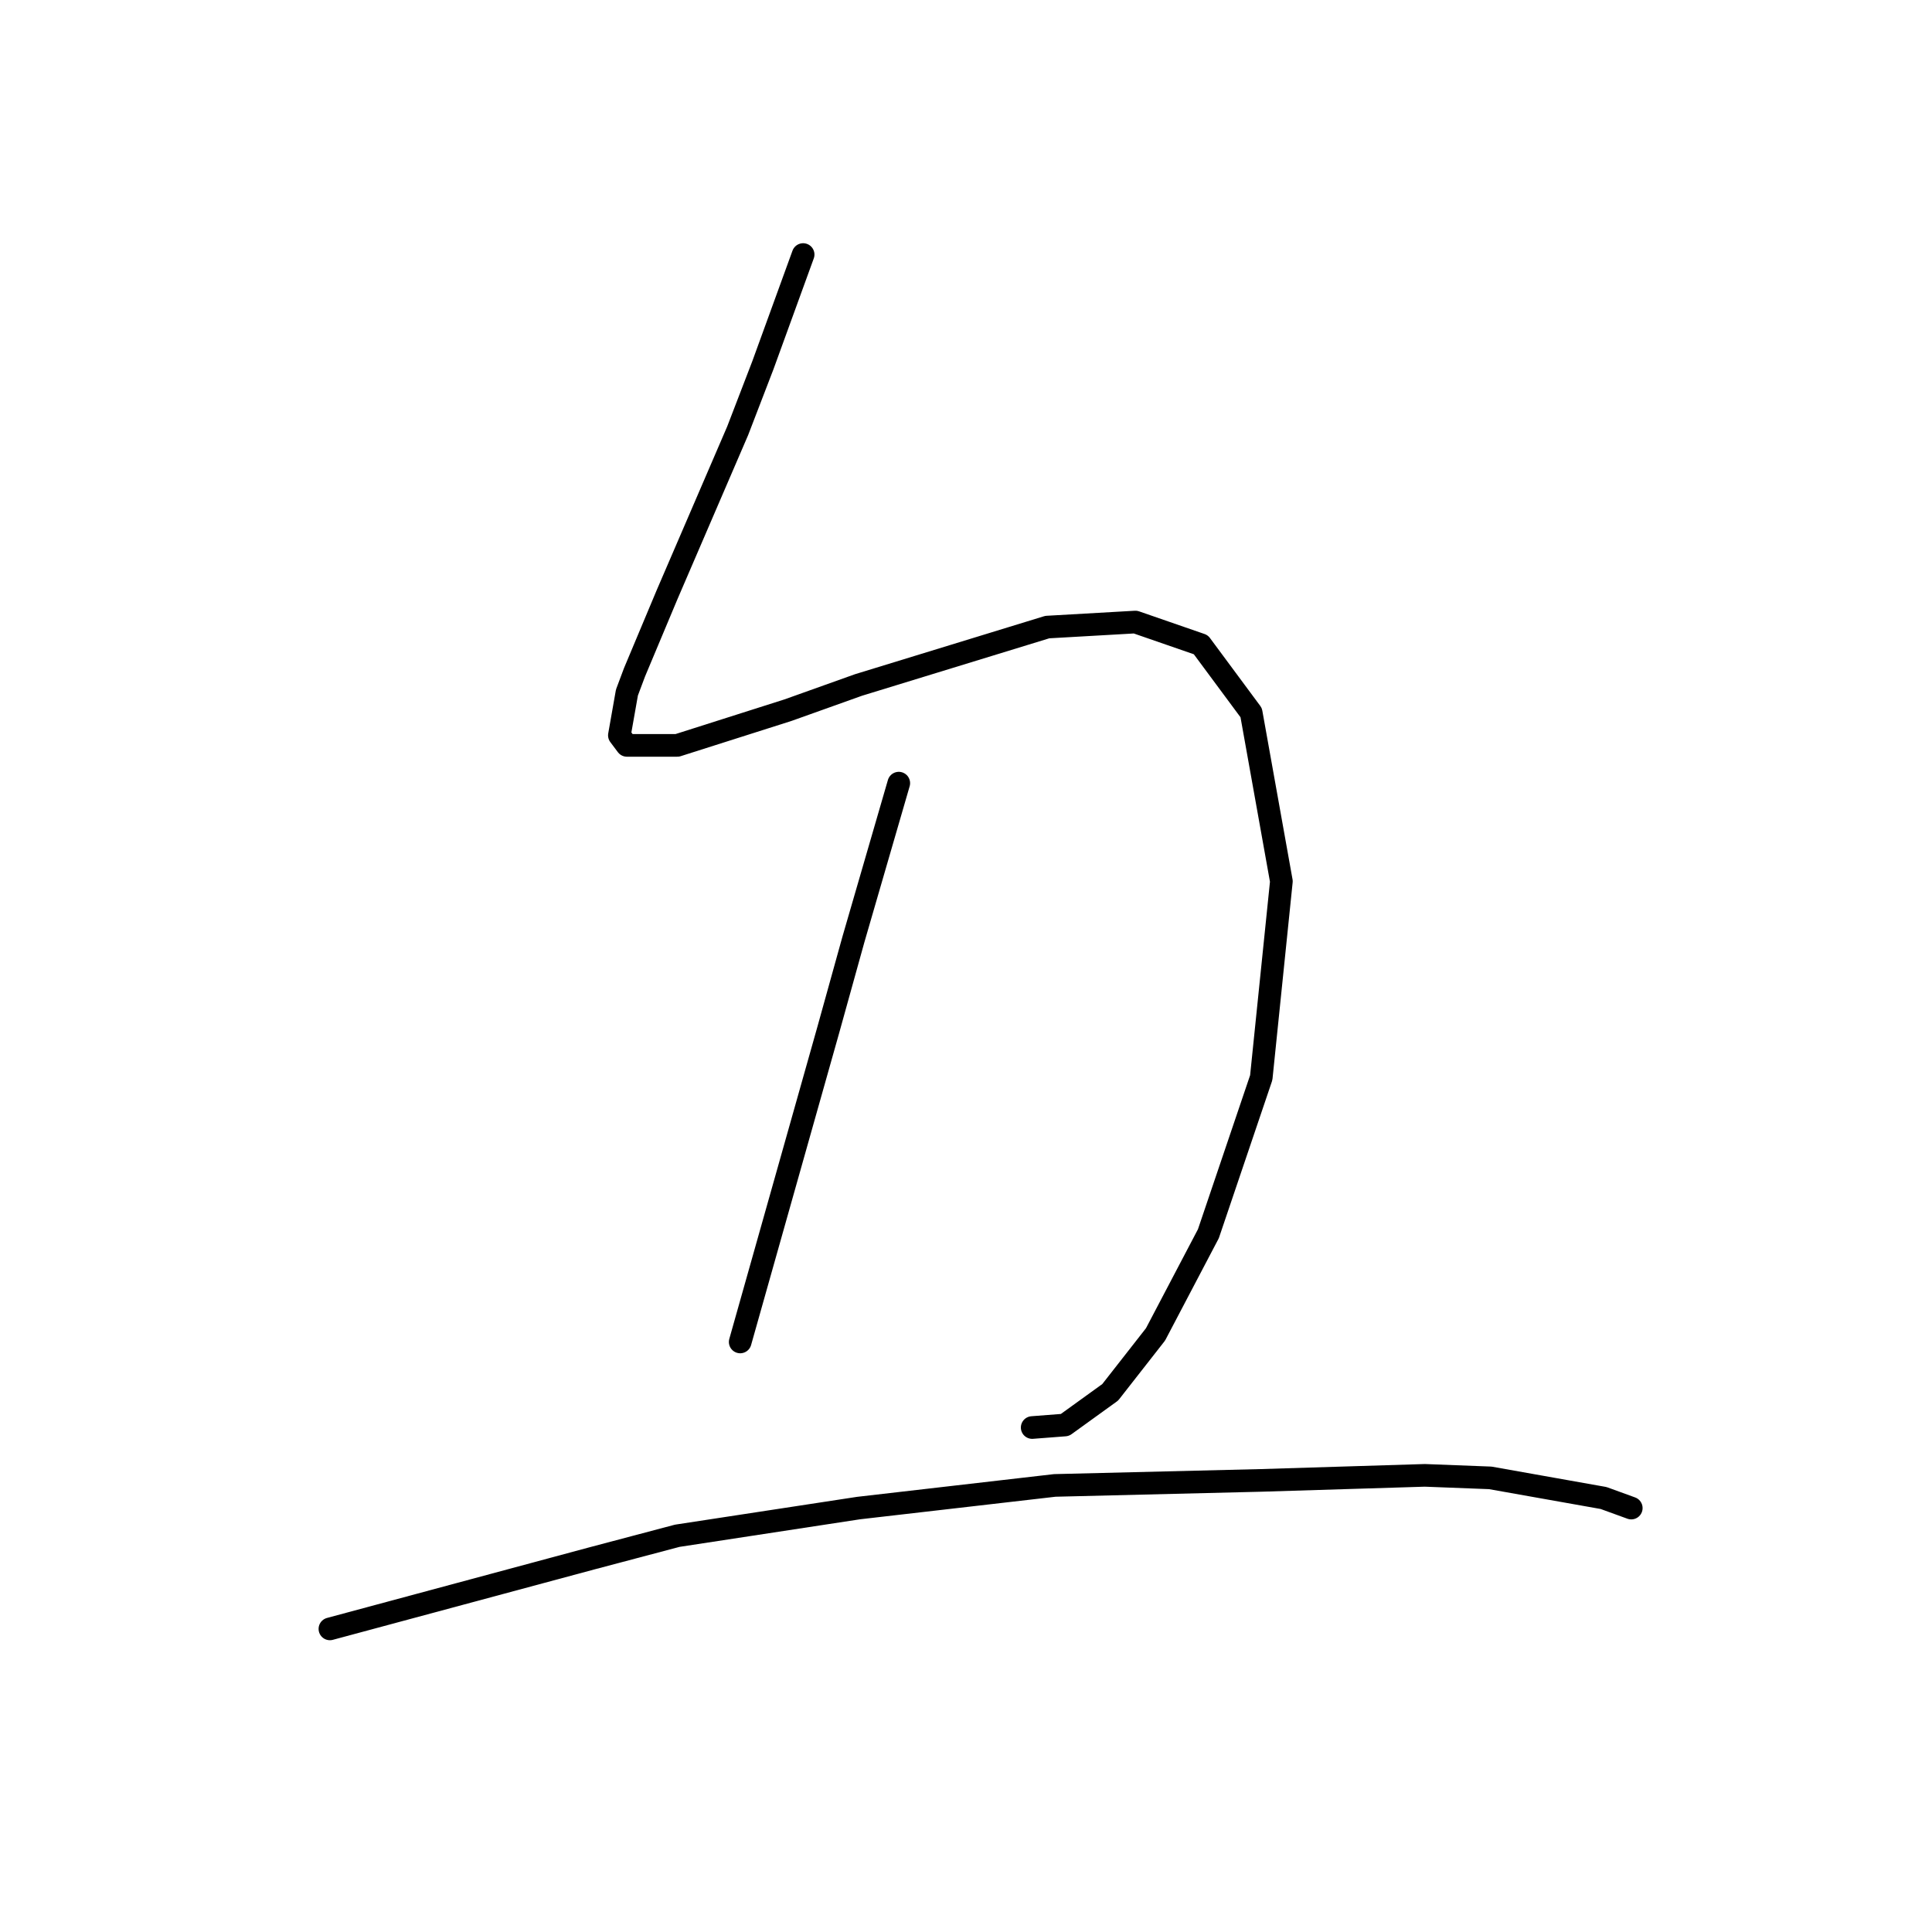 <?xml version="1.0" standalone="no"?>
    <svg width="256" height="256" xmlns="http://www.w3.org/2000/svg" version="1.1">
    <polyline stroke="black" stroke-width="3" stroke-linecap="round" fill="transparent" stroke-linejoin="round" points="106.419 33.729 103.751 41.067 101.083 48.405 97.747 57.077 88.408 78.756 84.072 89.096 83.072 91.764 82.071 97.434 83.072 98.768 89.742 98.768 104.418 94.099 113.757 90.763 138.772 83.092 150.445 82.425 159.117 85.427 165.788 94.432 169.79 116.779 167.122 142.794 160.118 163.473 153.113 176.814 147.11 184.486 141.106 188.821 136.77 189.155 136.77 189.155 " />
        <polyline stroke="black" stroke-width="3" stroke-linecap="round" fill="transparent" stroke-linejoin="round" points="119.093 103.771 116.091 114.11 113.09 124.45 109.754 136.457 98.081 177.815 98.081 177.815 " />
        <polyline stroke="black" stroke-width="3" stroke-linecap="round" fill="transparent" stroke-linejoin="round" points="43.715 215.837 61.059 211.168 78.402 206.499 89.742 203.497 113.757 199.828 139.772 196.826 167.122 196.159 188.801 195.492 197.473 195.826 212.482 198.494 216.151 199.828 216.151 199.828 " />
        </svg>